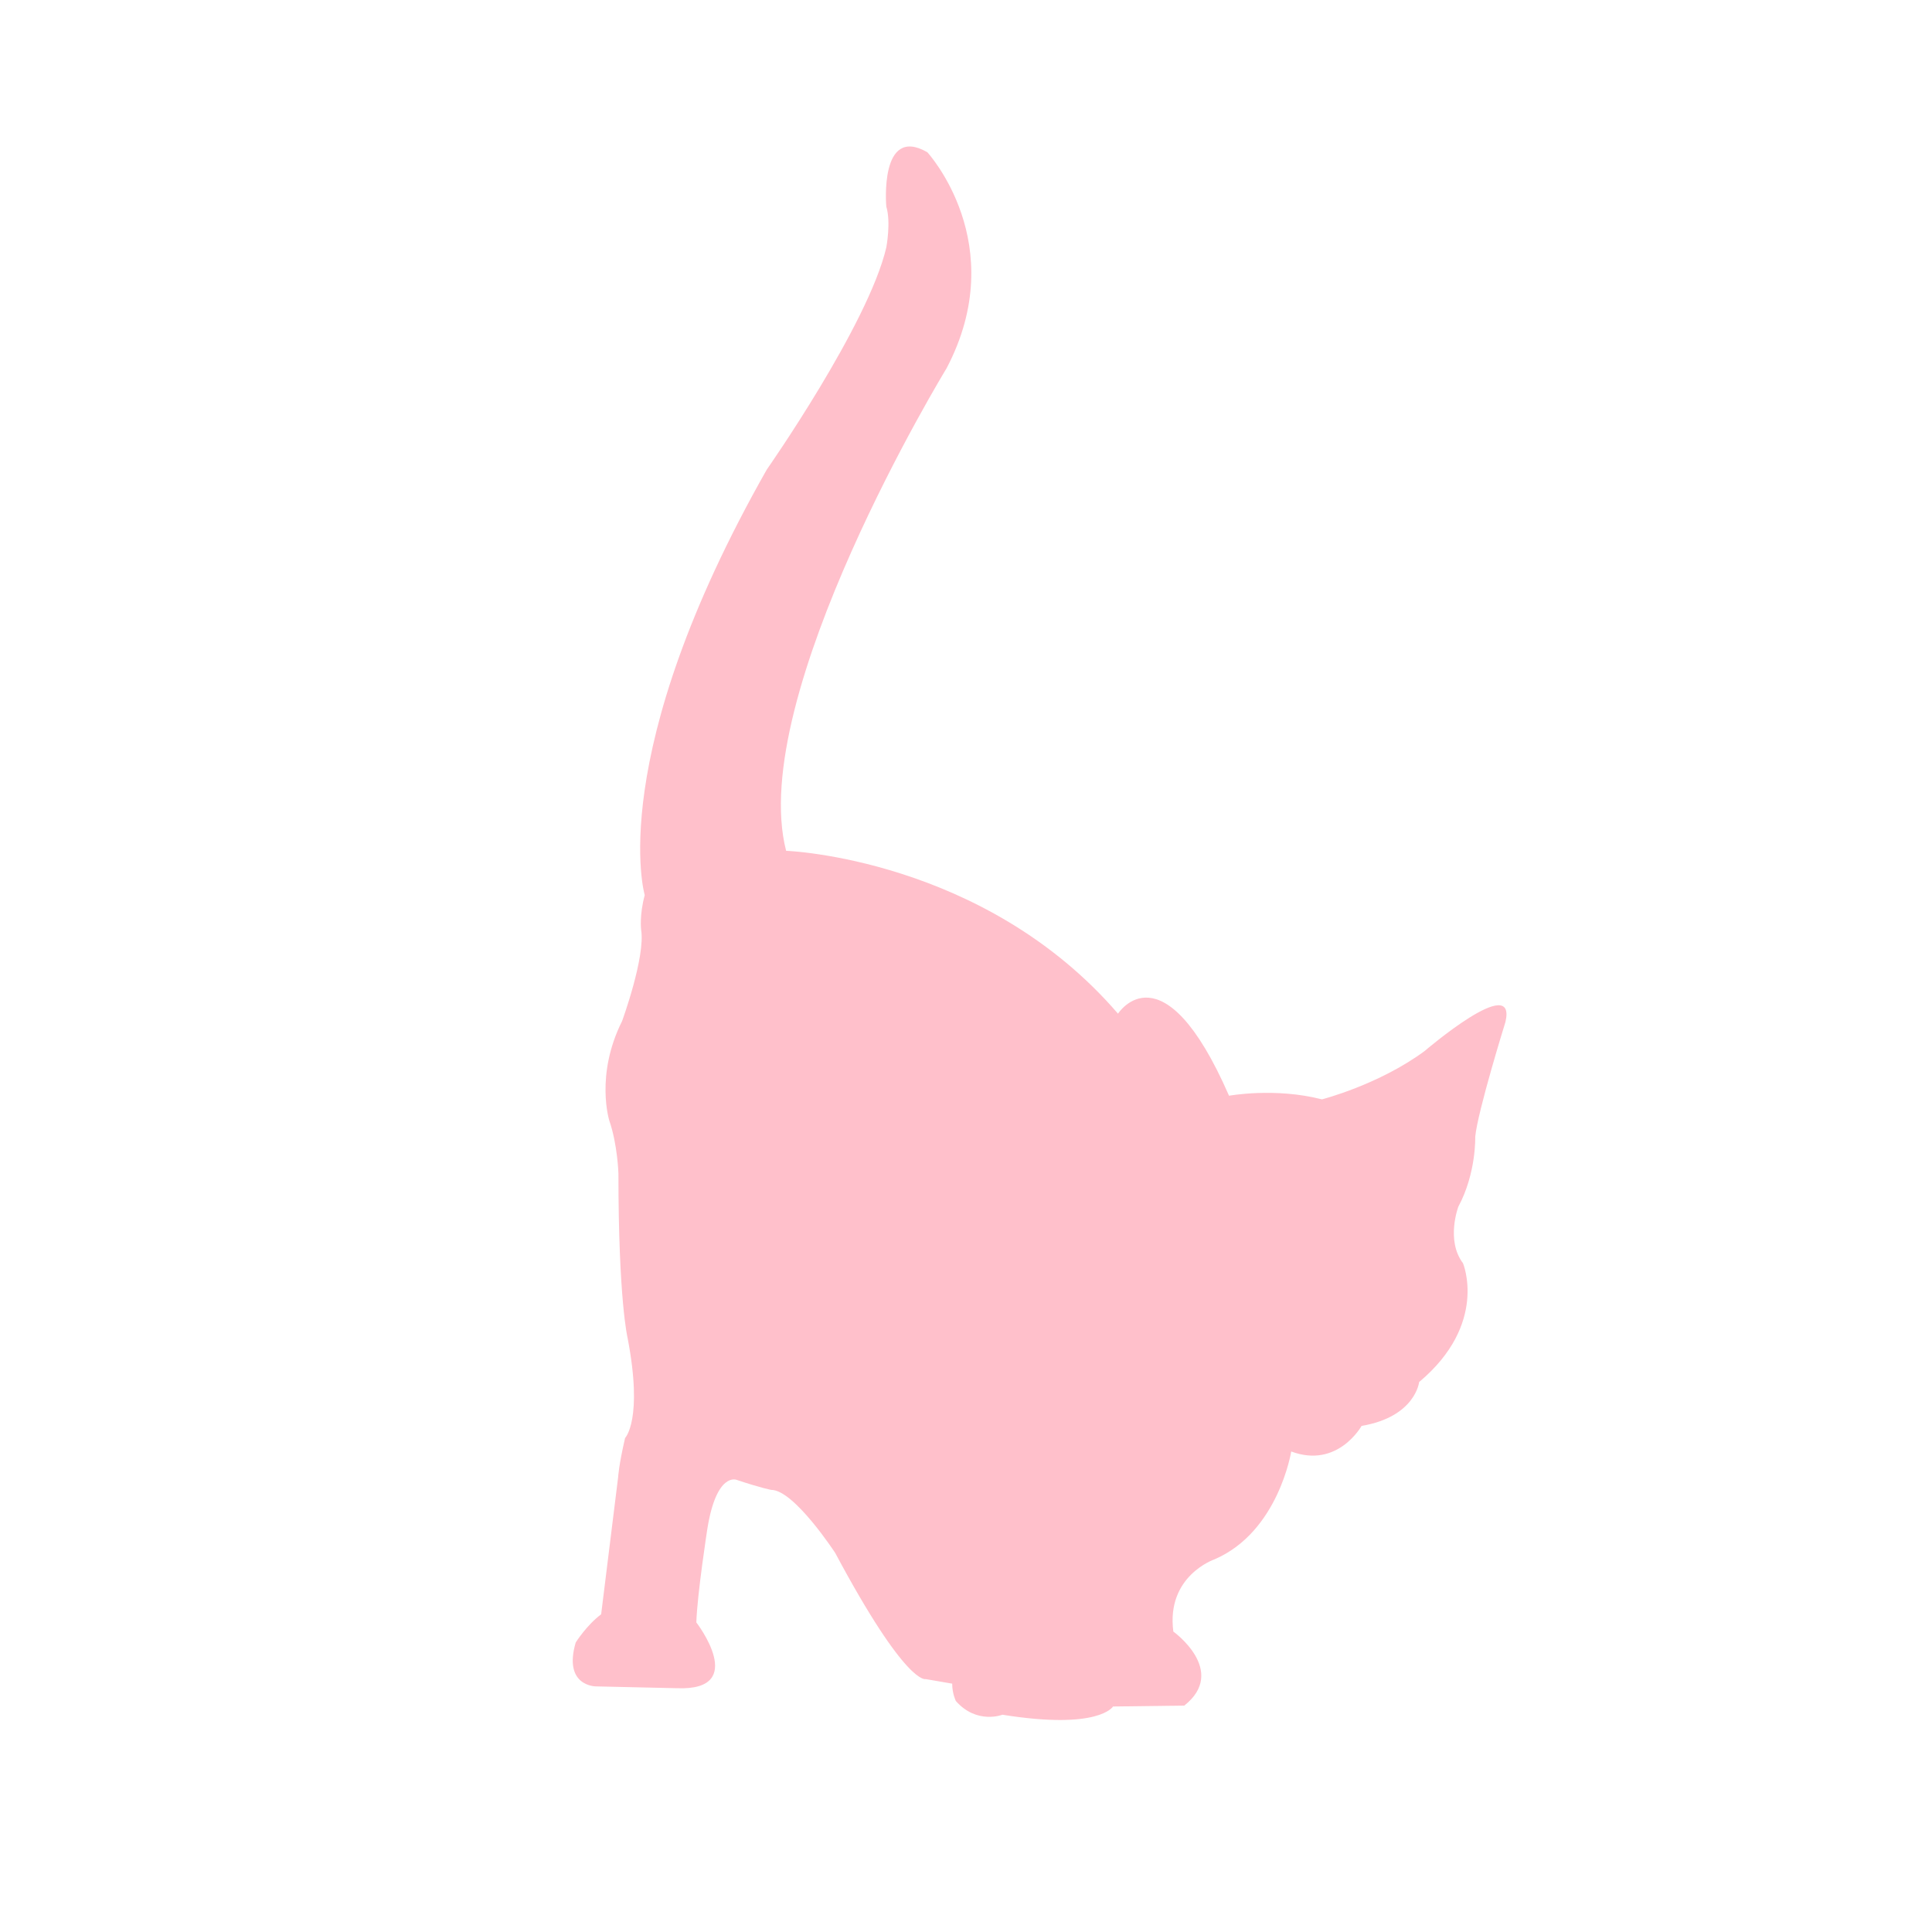 <?xml version="1.0" standalone="no"?><!DOCTYPE svg PUBLIC "-//W3C//DTD SVG 1.1//EN" "http://www.w3.org/Graphics/SVG/1.1/DTD/svg11.dtd"><svg t="1615653577420" class="icon" viewBox="0 0 1024 1024" version="1.1" xmlns="http://www.w3.org/2000/svg" p-id="11888" xmlns:xlink="http://www.w3.org/1999/xlink" width="200" height="200"><defs><style type="text/css"></style></defs><path d="M 318.62 855.61 l 9.01 -72.74 s 0.31 -6.2 3.67 -20.69 c 0 0 9.68 -9.68 1.33 -53.05 c 0 0 -4.85 -19.94 -4.85 -87.2 c 0 0 -0.48 -15.37 -4.8 -27.86 c 0 0 -7.69 -24.02 6.73 -52.85 c 0 0 12.49 -34.11 10.09 -48.52 c 0 0 -0.96 -7.69 1.92 -18.26 c 0 0 -21.66 -73.37 64.7 -225.57 c 0 0 53.73 -76.74 63.33 -117.67 c 0 0 2.56 -13.43 0 -21.74 c 0 0 -3.84 -43.49 21.75 -28.78 c 0 0 44.78 48.6 10.23 114.47 c 0 0 -106.18 173.94 -85.07 255.79 c 0 0 104.9 3.84 175.9 86.33 c 0 0 23.67 -37.09 58.85 43.49 c 0 0 24.31 -4.48 49.25 1.92 c 0 0 30.06 -7.67 54.37 -25.58 c 0 0 49.25 -42.21 42.86 -15.35 c 0 0 -14.71 47.32 -15.99 60.75 c 0 0 0.64 19.18 -8.96 37.09 c 0 0 -6.72 17.83 2.48 29.94 c 0 0 13.51 32.16 -23.25 62.98 c 0 0 -1.94 18.41 -30.51 23.25 c 0 0 -12.59 22.77 -37.29 13.56 c 0 0 -6.78 42.63 -40.68 57.17 c 0 0 -25.67 8.72 -21.8 38.27 c 0 0 29.06 20.83 5.81 39.24 l -37.78 0.48 s -7.27 12.6 -58.6 4.36 c 0 0 -13.56 5.33 -24.7 -7.27 c 0 0 -1.94 -3.88 -1.94 -9.2 l -14.05 -2.42 s -10.17 3.88 -47.95 -66.85 c 0 0 -21.8 -33.43 -33.9 -33.43 c 0 0 -5.09 -0.88 -18.4 -5.33 c 0 0 -10.66 -4.36 -15.5 26.16 c 0 0 -5.33 34.4 -5.81 49.41 c 0 0 28.09 36.33 -10.17 34.88 l -43.11 -0.97 s -17.44 0 -10.66 -23.25 c -0.01 0 5.74 -9.15 13.49 -14.96 Z" fill="#ffc0cb" p-id="11889"></path></svg>